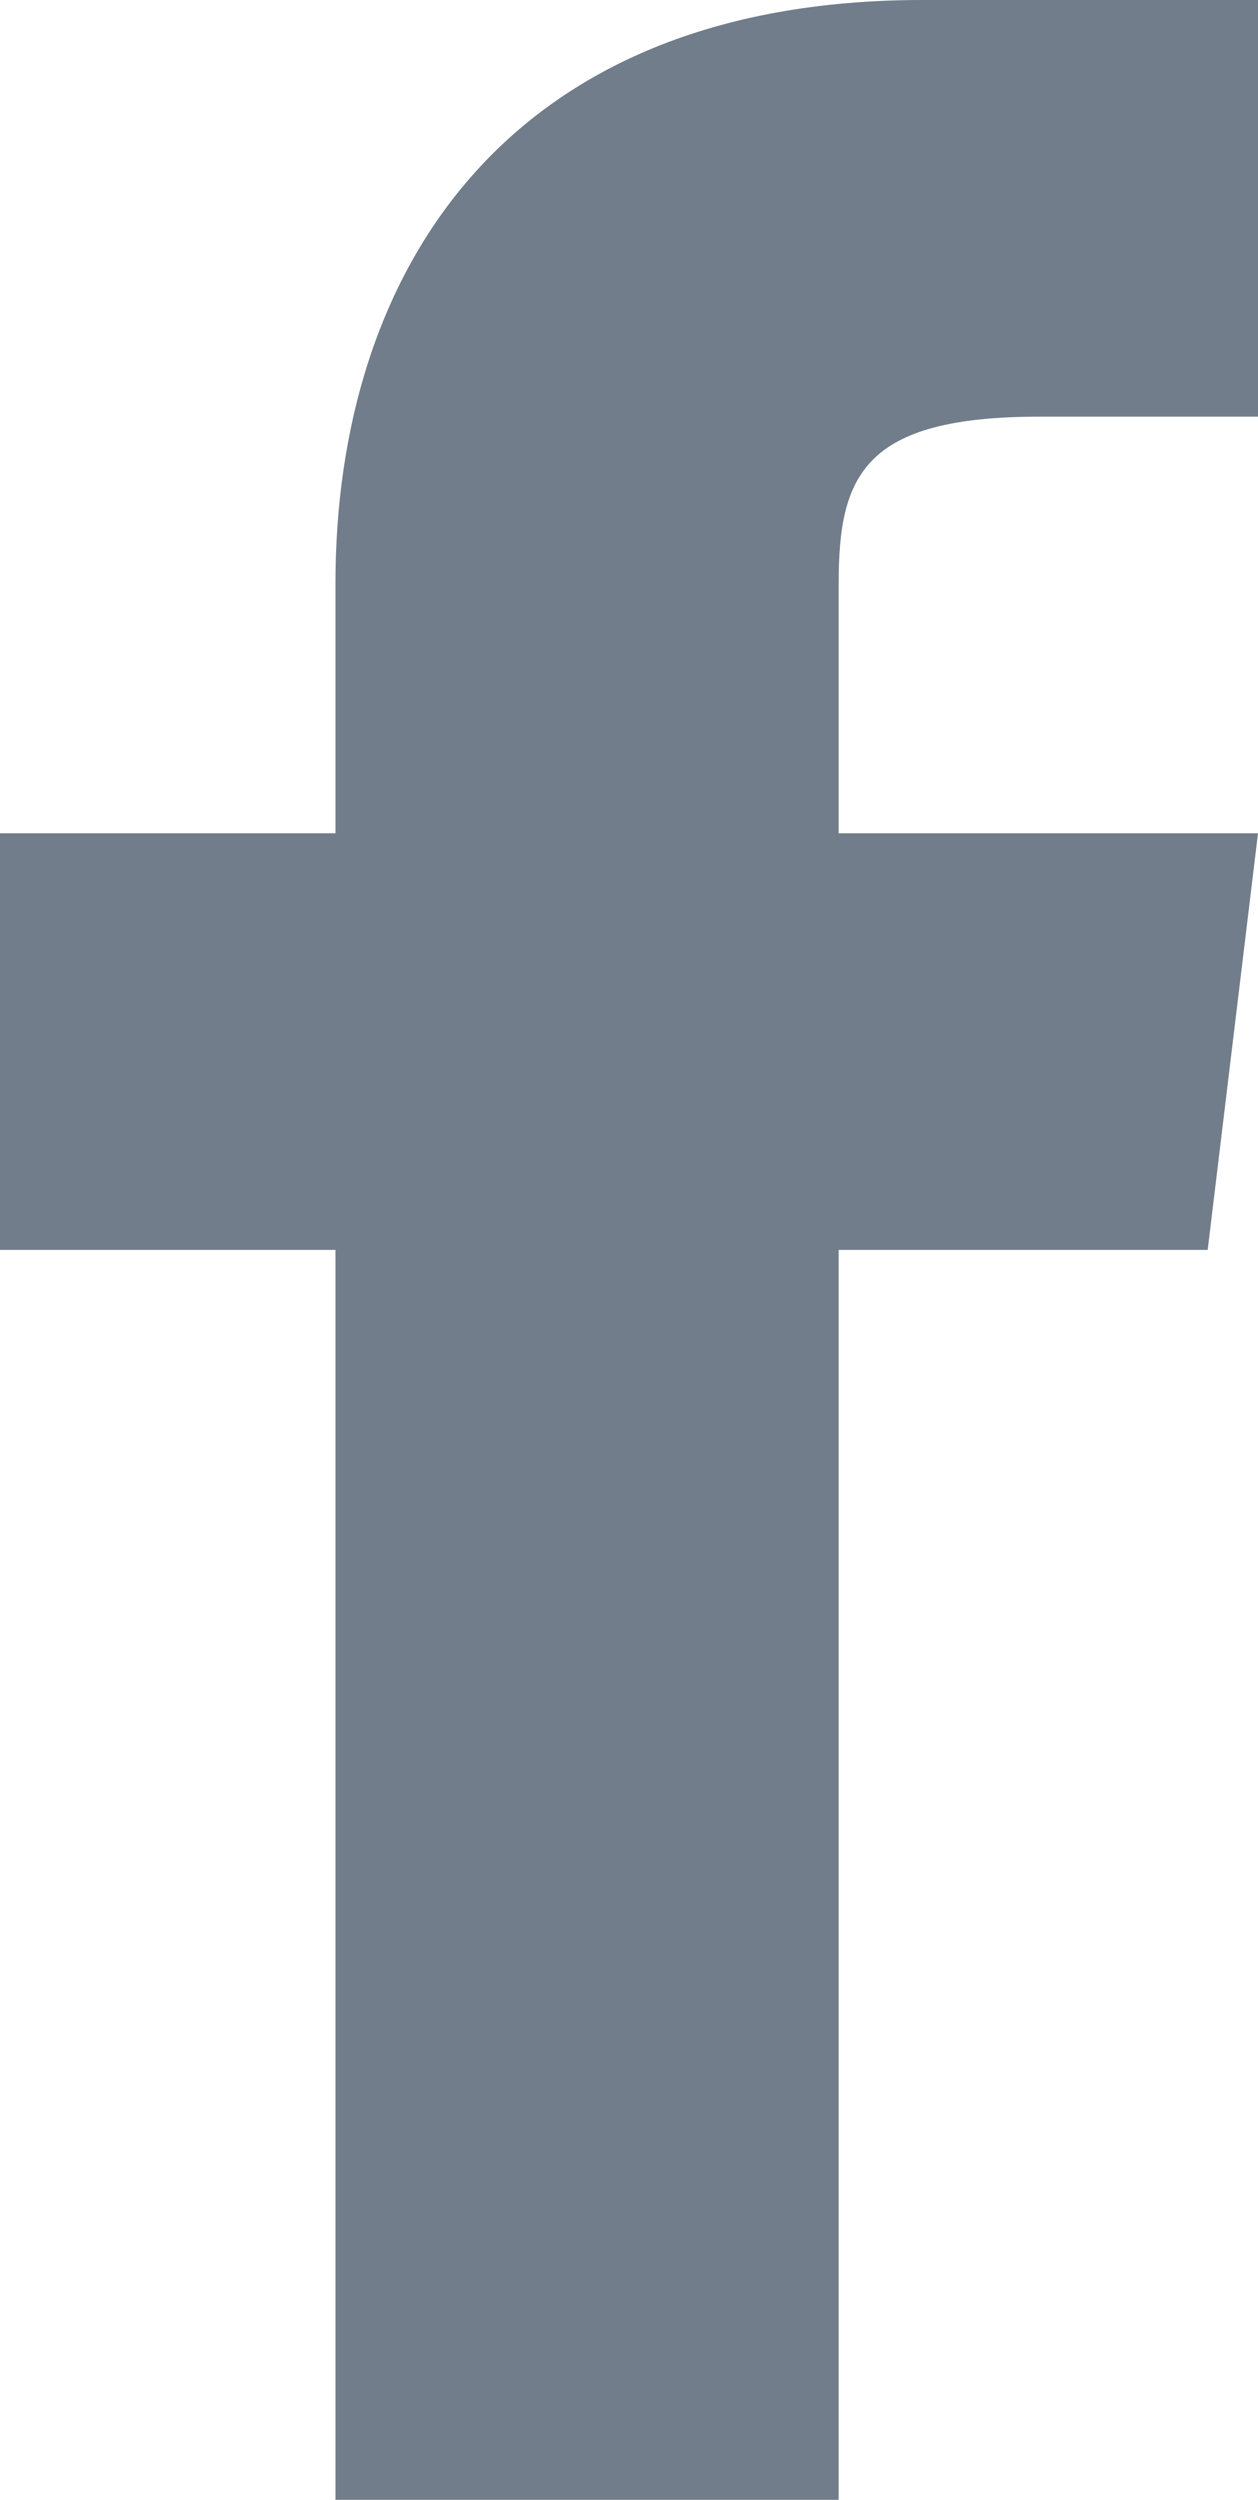 <?xml version="1.0" encoding="UTF-8"?>
<svg width="225px" height="447px" viewBox="0 0 225 447" version="1.1" xmlns="http://www.w3.org/2000/svg" xmlns:xlink="http://www.w3.org/1999/xlink">
    <!-- Generator: Sketch 47 (45396) - http://www.bohemiancoding.com/sketch -->
    <title>Shape</title>
    <desc>Created with Sketch.</desc>
    <defs></defs>
    <g id="Desktop" stroke="none" stroke-width="1" fill="none" fill-rule="evenodd">
        <g id="02.01.expertise" transform="translate(-1597, -4226)" fill-rule="nonzero" fill="#717D8A">
            <g id="Group-5" transform="translate(-9, 4226)">
                <g id="Ei-sc-facebook" transform="translate(1606, 0)">
                    <path d="M150,149 L150,104.3 C150,84.93 154.5,74.5 186,74.5 L225,74.5 L225,0 L165,0 C90,0 60,49.17 60,104.3 L60,149 L0,149 L0,223.5 L60,223.5 L60,447 L150,447 L150,223.5 L216,223.5 L225,149 L150,149 Z" id="Shape"></path>
                </g>
            </g>
        </g>
    </g>
</svg>